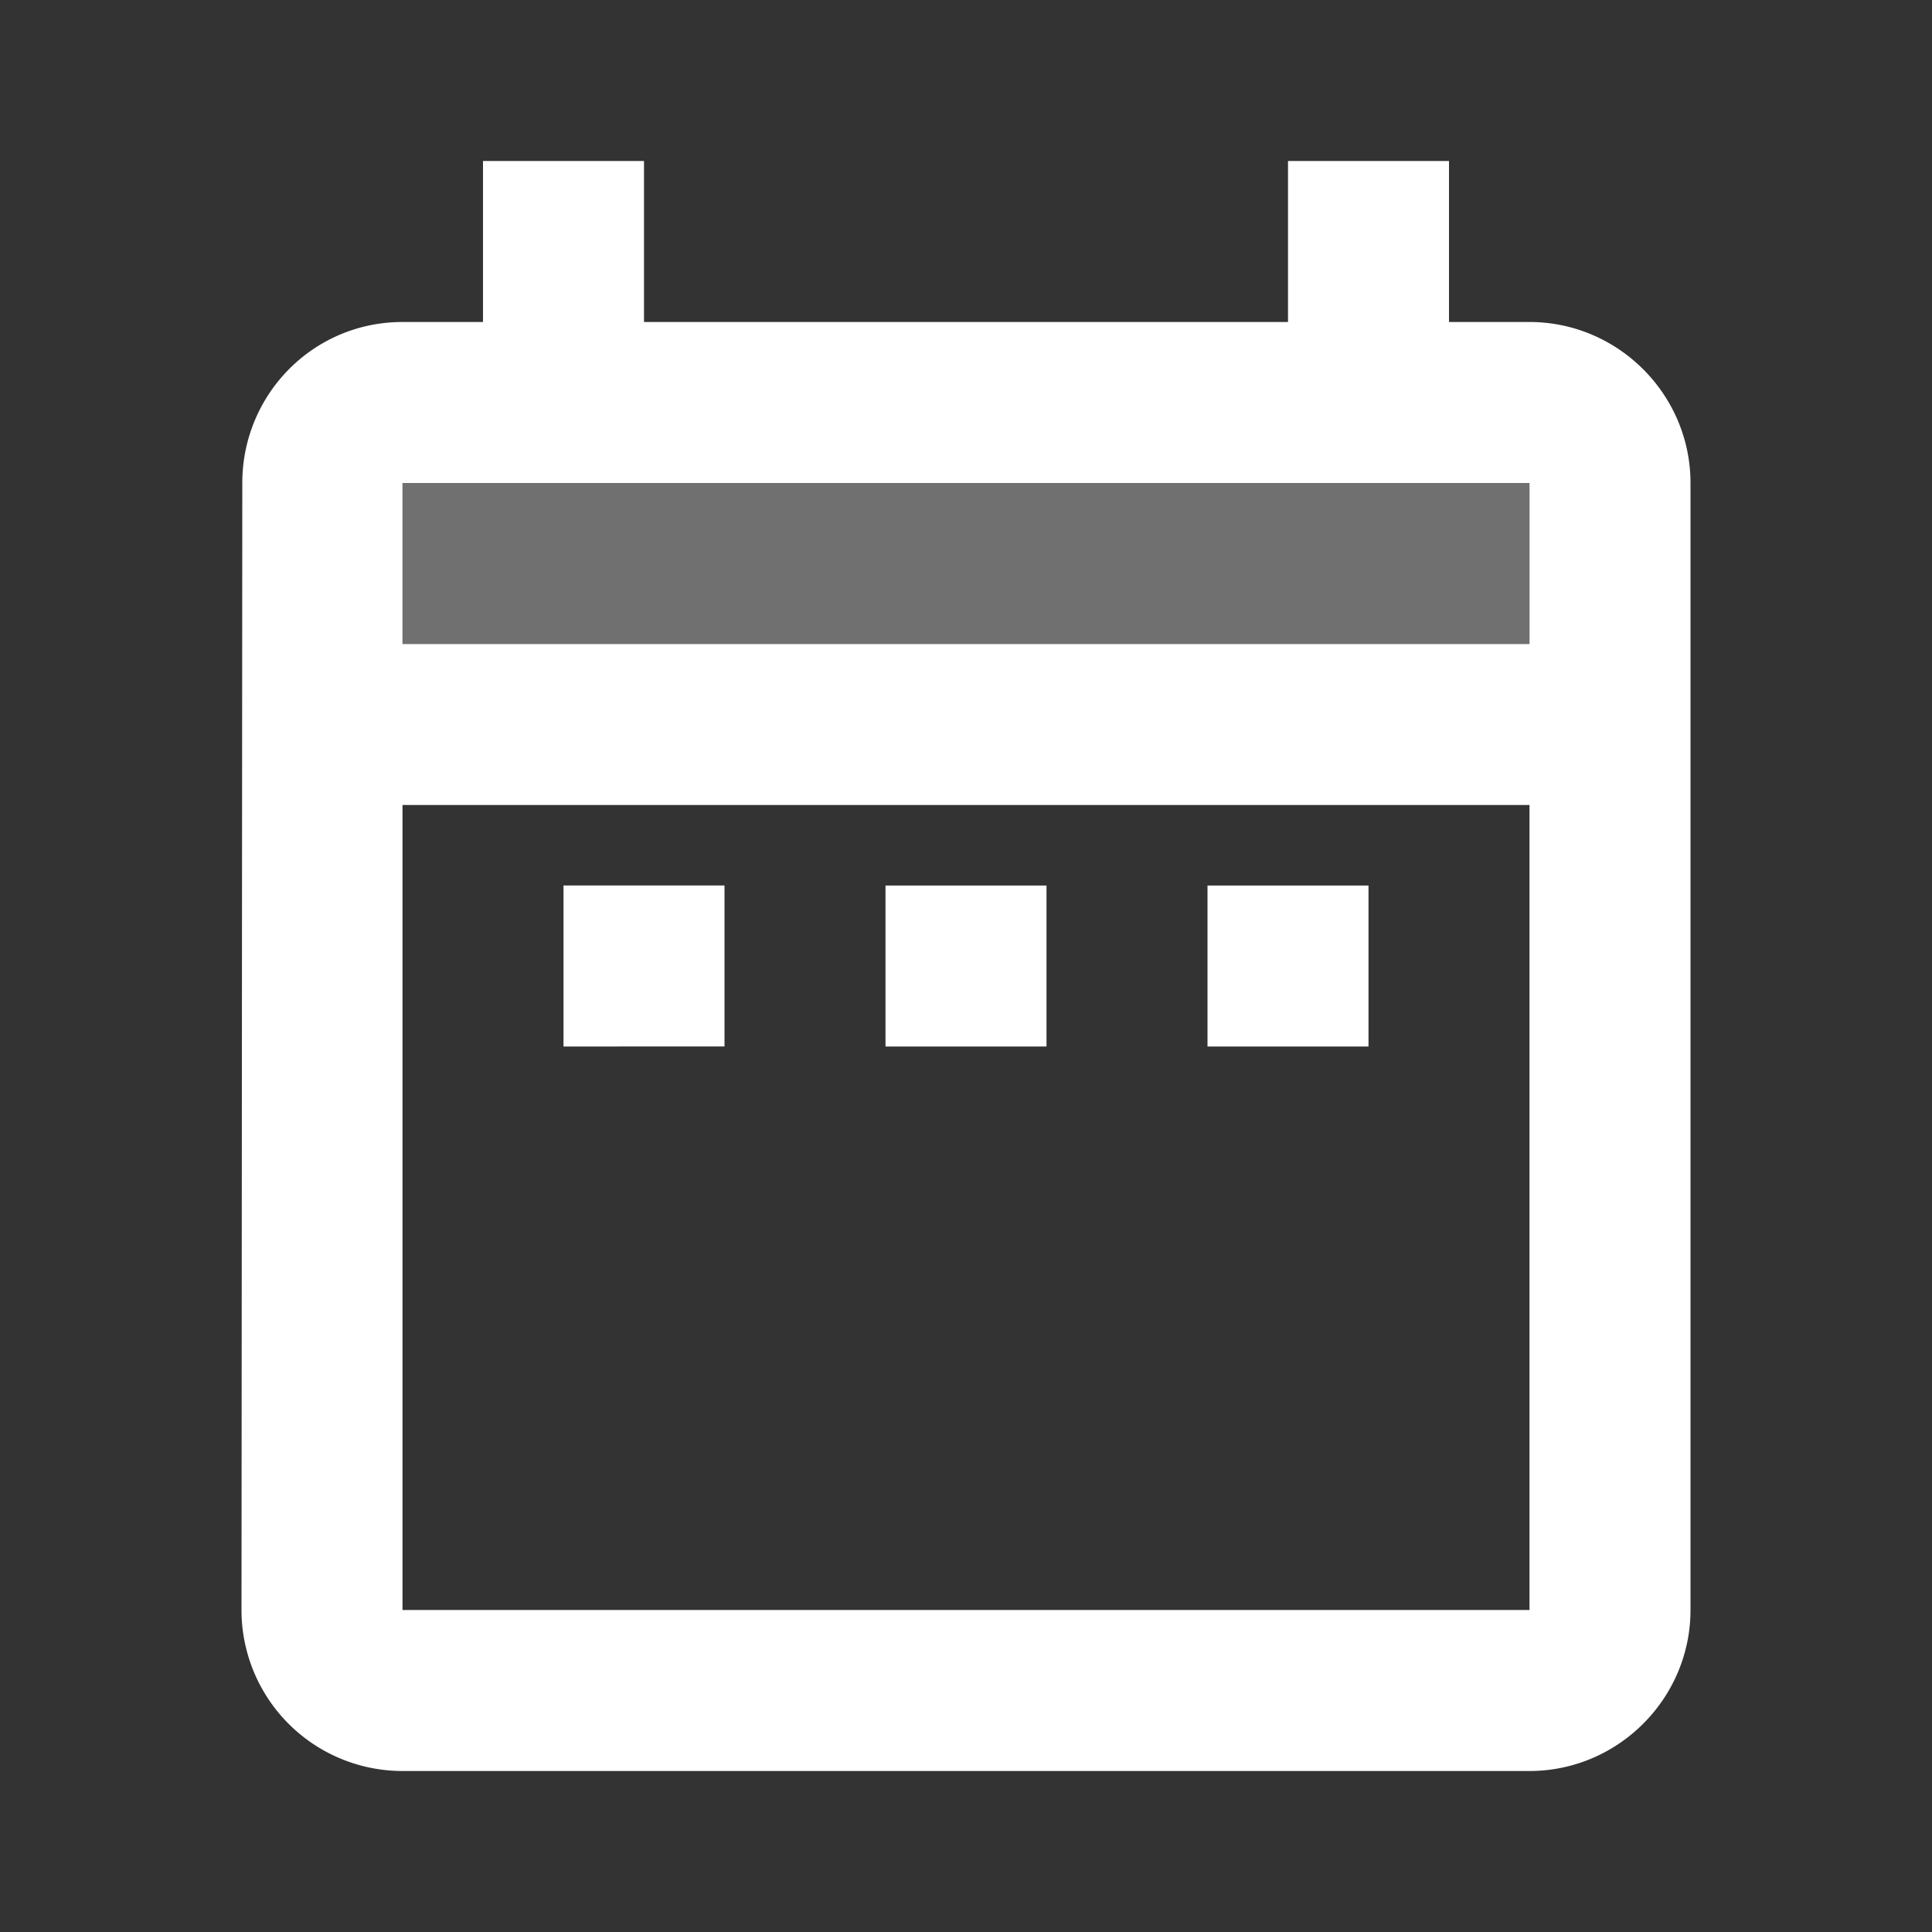 <svg xmlns="http://www.w3.org/2000/svg" width="1em" height="1em" viewBox="0 0 24 24"><rect x="0" y="0" width="24" height="24" fill="#333333" stroke="none"/><path fill="#fff" d="M5 8h14V6H5z" opacity="0.3"/><path fill="#fff" d="M7 11h2v2H7zm12-7h-1V2h-2v2H8V2H6v2H5c-1.11 0-1.99.9-1.99 2L3 20a2 2 0 0 0 2 2h14c1.1 0 2-.9 2-2V6c0-1.1-.9-2-2-2m0 16H5V10h14zm0-12H5V6h14zm-4 3h2v2h-2zm-4 0h2v2h-2z"/></svg>